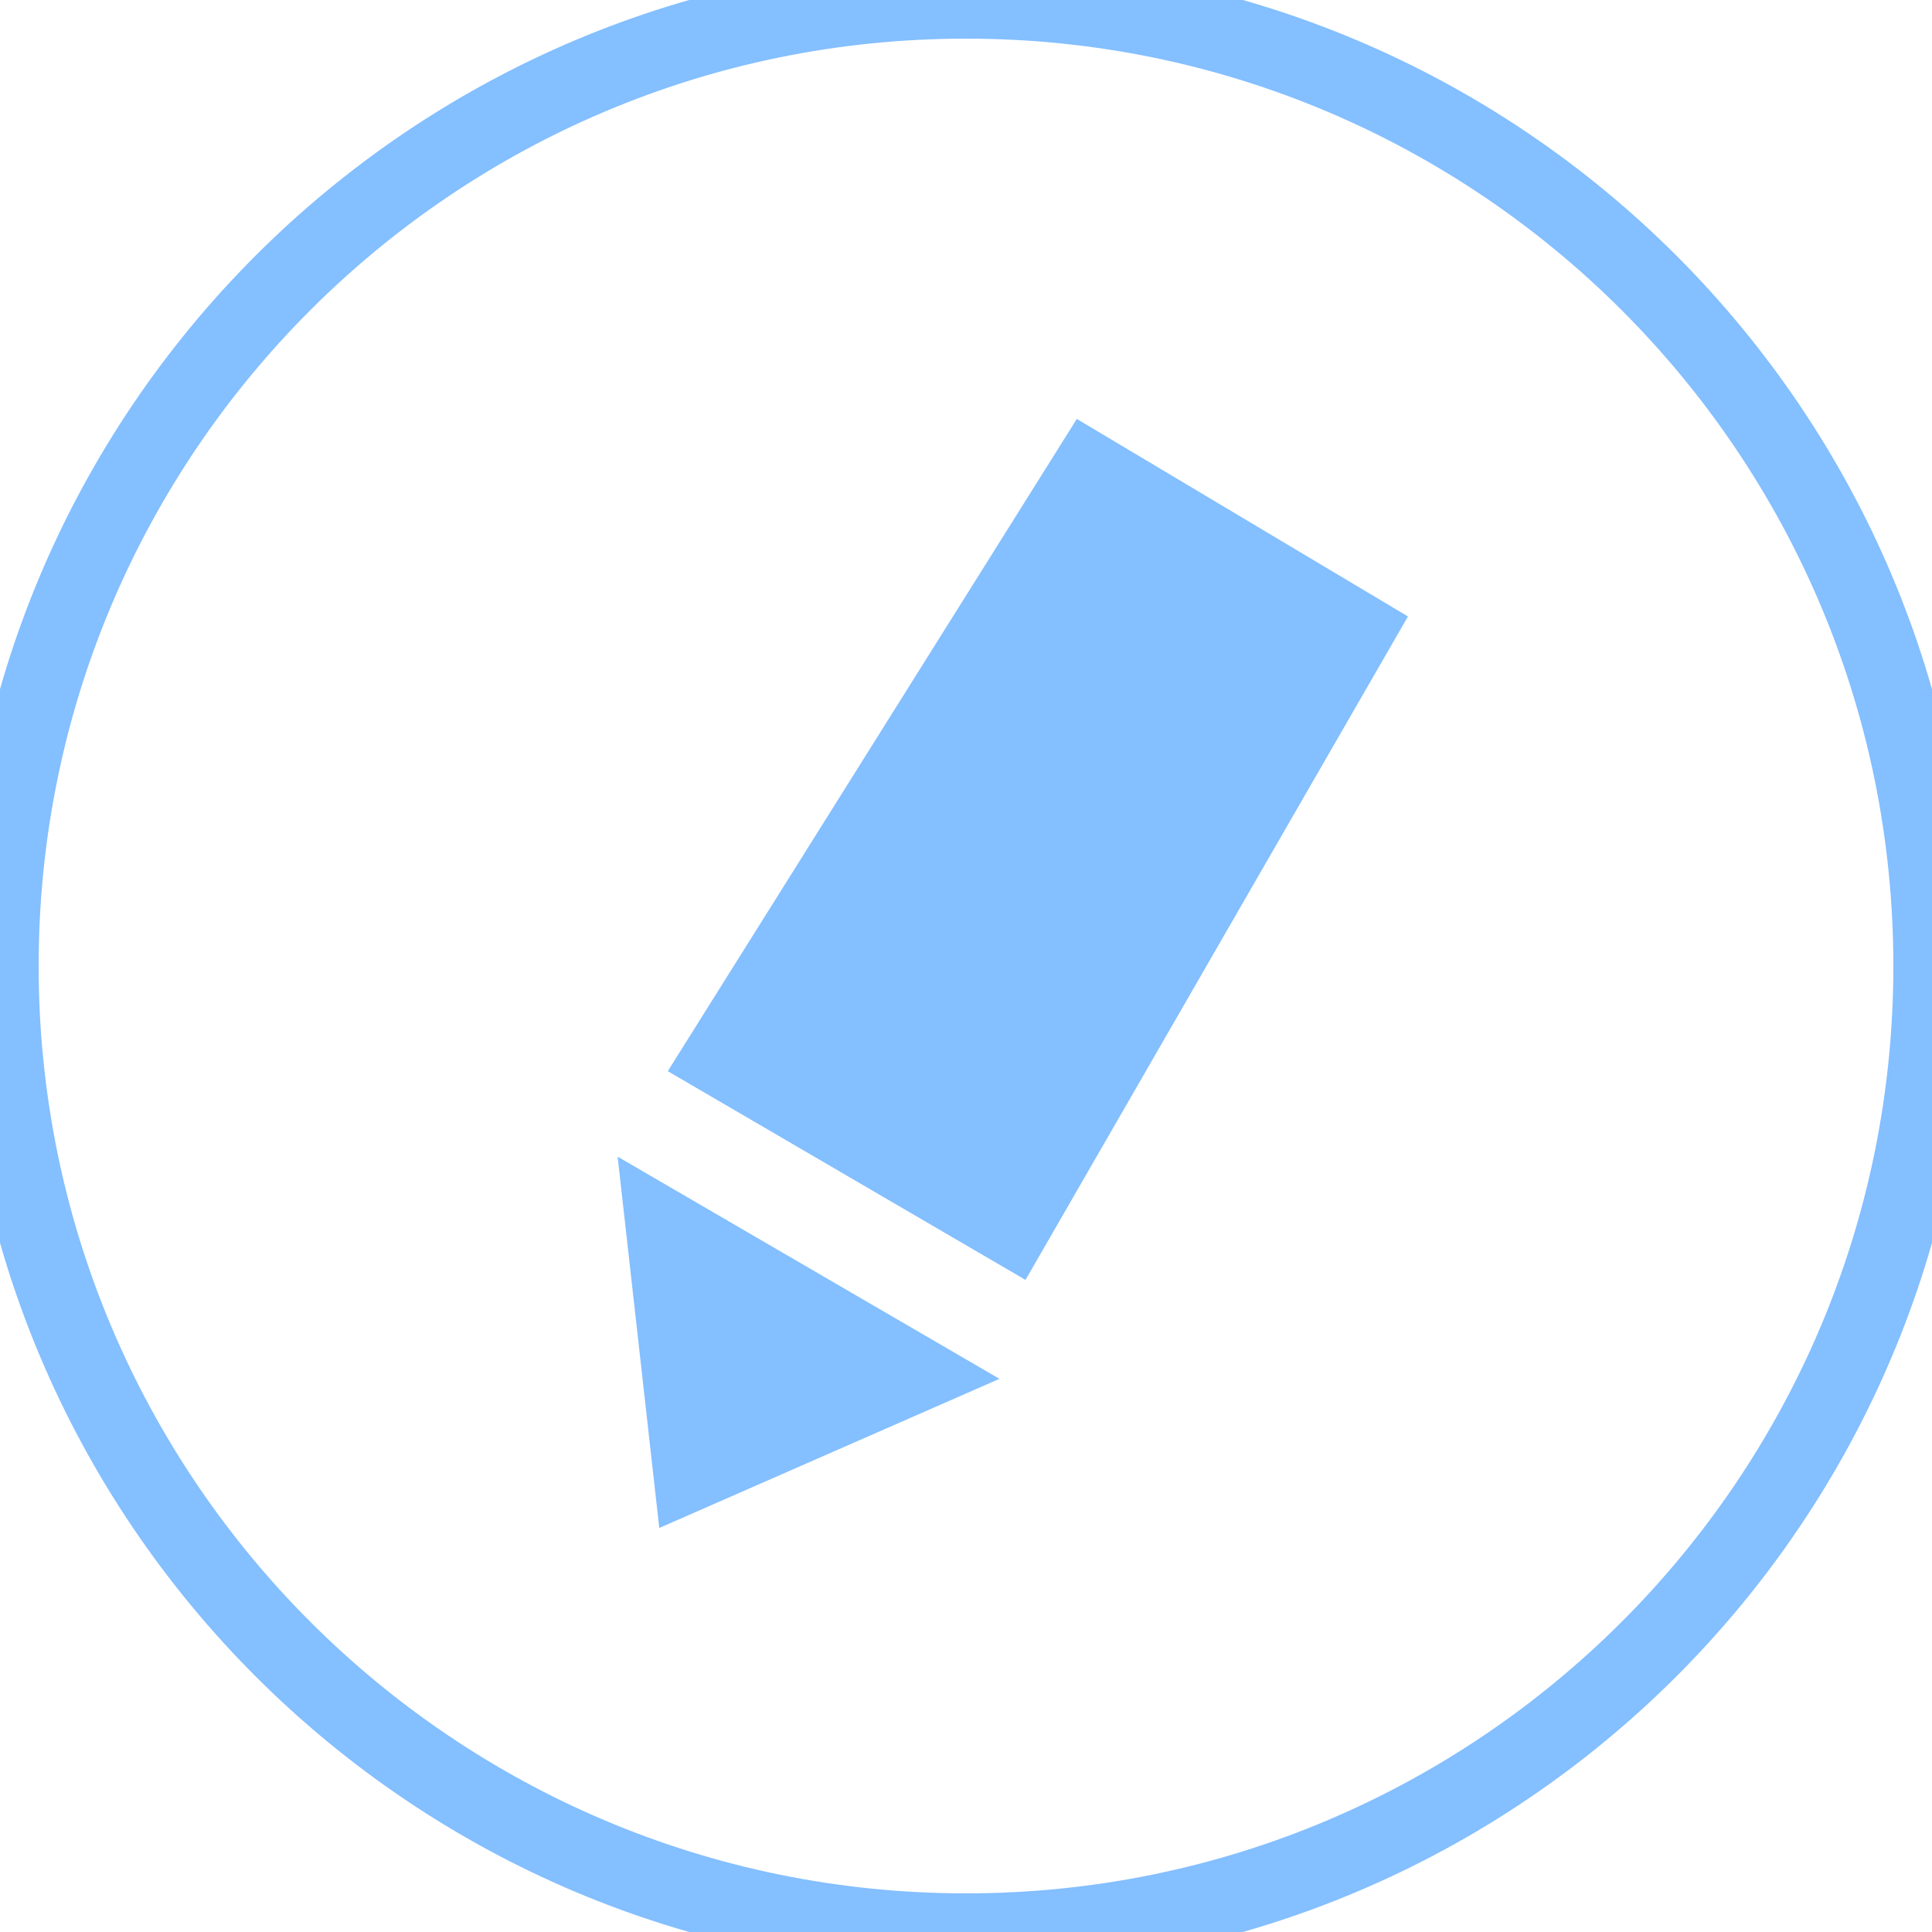 <?xml version="1.0" standalone="no"?>
<!-- Generator: Adobe Fireworks 10, Export SVG Extension by Aaron Beall (http://fireworks.abeall.com) . Version: 0.6.1  -->
<!DOCTYPE svg PUBLIC "-//W3C//DTD SVG 1.1//EN" "http://www.w3.org/Graphics/SVG/1.1/DTD/svg11.dtd">
<svg id="Icons.fw-edit" viewBox="0 0 25 25" style="background-color:#ffffff00" version="1.1"
	xmlns="http://www.w3.org/2000/svg" xmlns:xlink="http://www.w3.org/1999/xlink" xml:space="preserve"
	x="0px" y="0px" width="25px" height="25px"
>
	<g id="Layer%20163">
		<g>
			<path d="M 13.934 5.421 L 18.219 7.977 L 13.27 16.562 L 8.641 13.861 L 13.934 5.421 Z" fill="#84bfff"/>
			<g>
				<path id="%u042D%u043B%u043B%u0438%u043F%u04412" d="M 0 12.5 C 0 5.596 5.596 0 12.5 0 C 19.404 0 25 5.596 25 12.5 C 25 19.404 19.404 25 12.5 25 C 5.596 25 0 19.404 0 12.5 Z" stroke="#84bfff" stroke-width="1" fill="none"/>
				<path d="M 7.992 14.967 L 8.531 19.772 L 12.933 17.842 L 7.992 14.967 Z" fill="#84bfff"/>
			</g>
		</g>
	</g>
</svg>